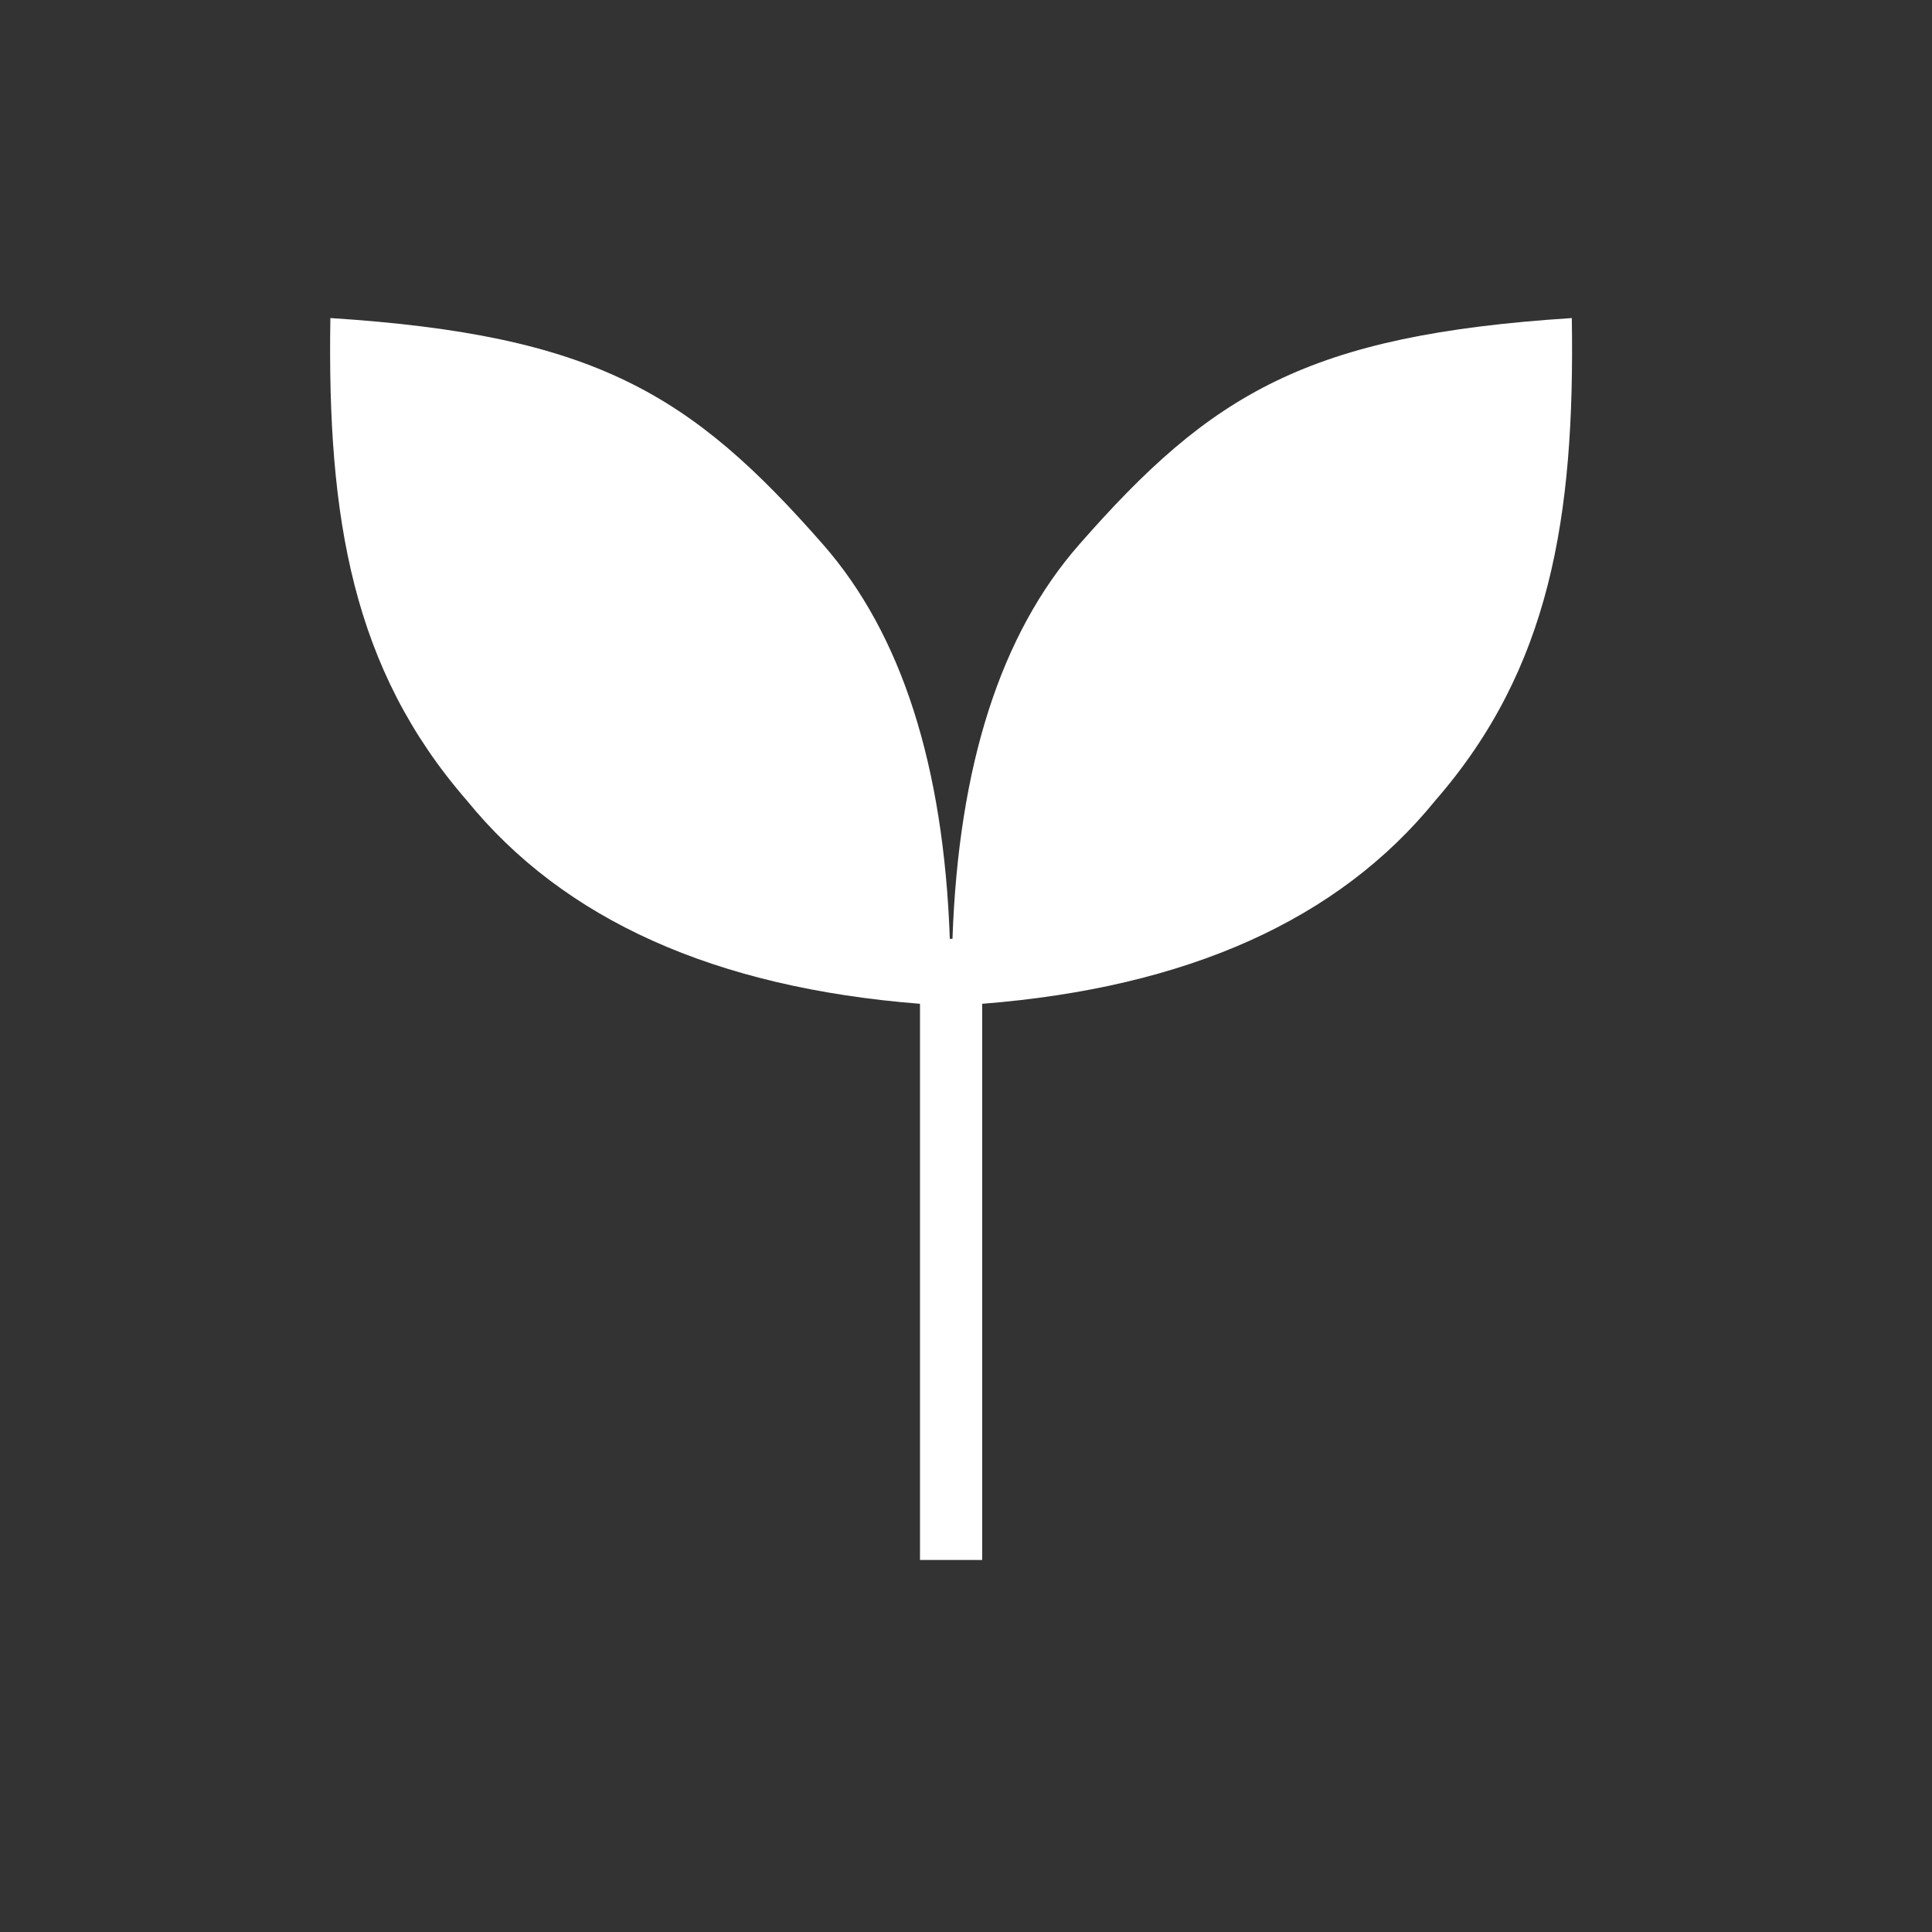 <svg xmlns="http://www.w3.org/2000/svg" width="16" height="16" viewBox="0 0 16 16">
    <rect x="0" y="0" width="16" height="16" fill="#333333" stroke="none"/>
    <g fill="none" fill-rule="evenodd">
        <path d="M0 0H14.4V14.4H0z" transform="translate(.8 .7)"/>
        <path fill="#FFF" d="M12.217 1.934c.027 1.662-.184 2.908-1.13 3.995-.802.988-2.053 1.55-3.753 1.684v4.606h-.515V7.613c-1.7-.134-2.95-.696-3.753-1.684-.945-1.087-1.157-2.333-1.13-3.995 2.19.14 2.985.626 4.08 1.875.649.74.999 1.829 1.05 3.266h.022c.05-1.437.4-2.526 1.05-3.266 1.094-1.249 1.888-1.734 4.08-1.875z" transform="translate(.8 .7)"/>
    </g>
</svg>
